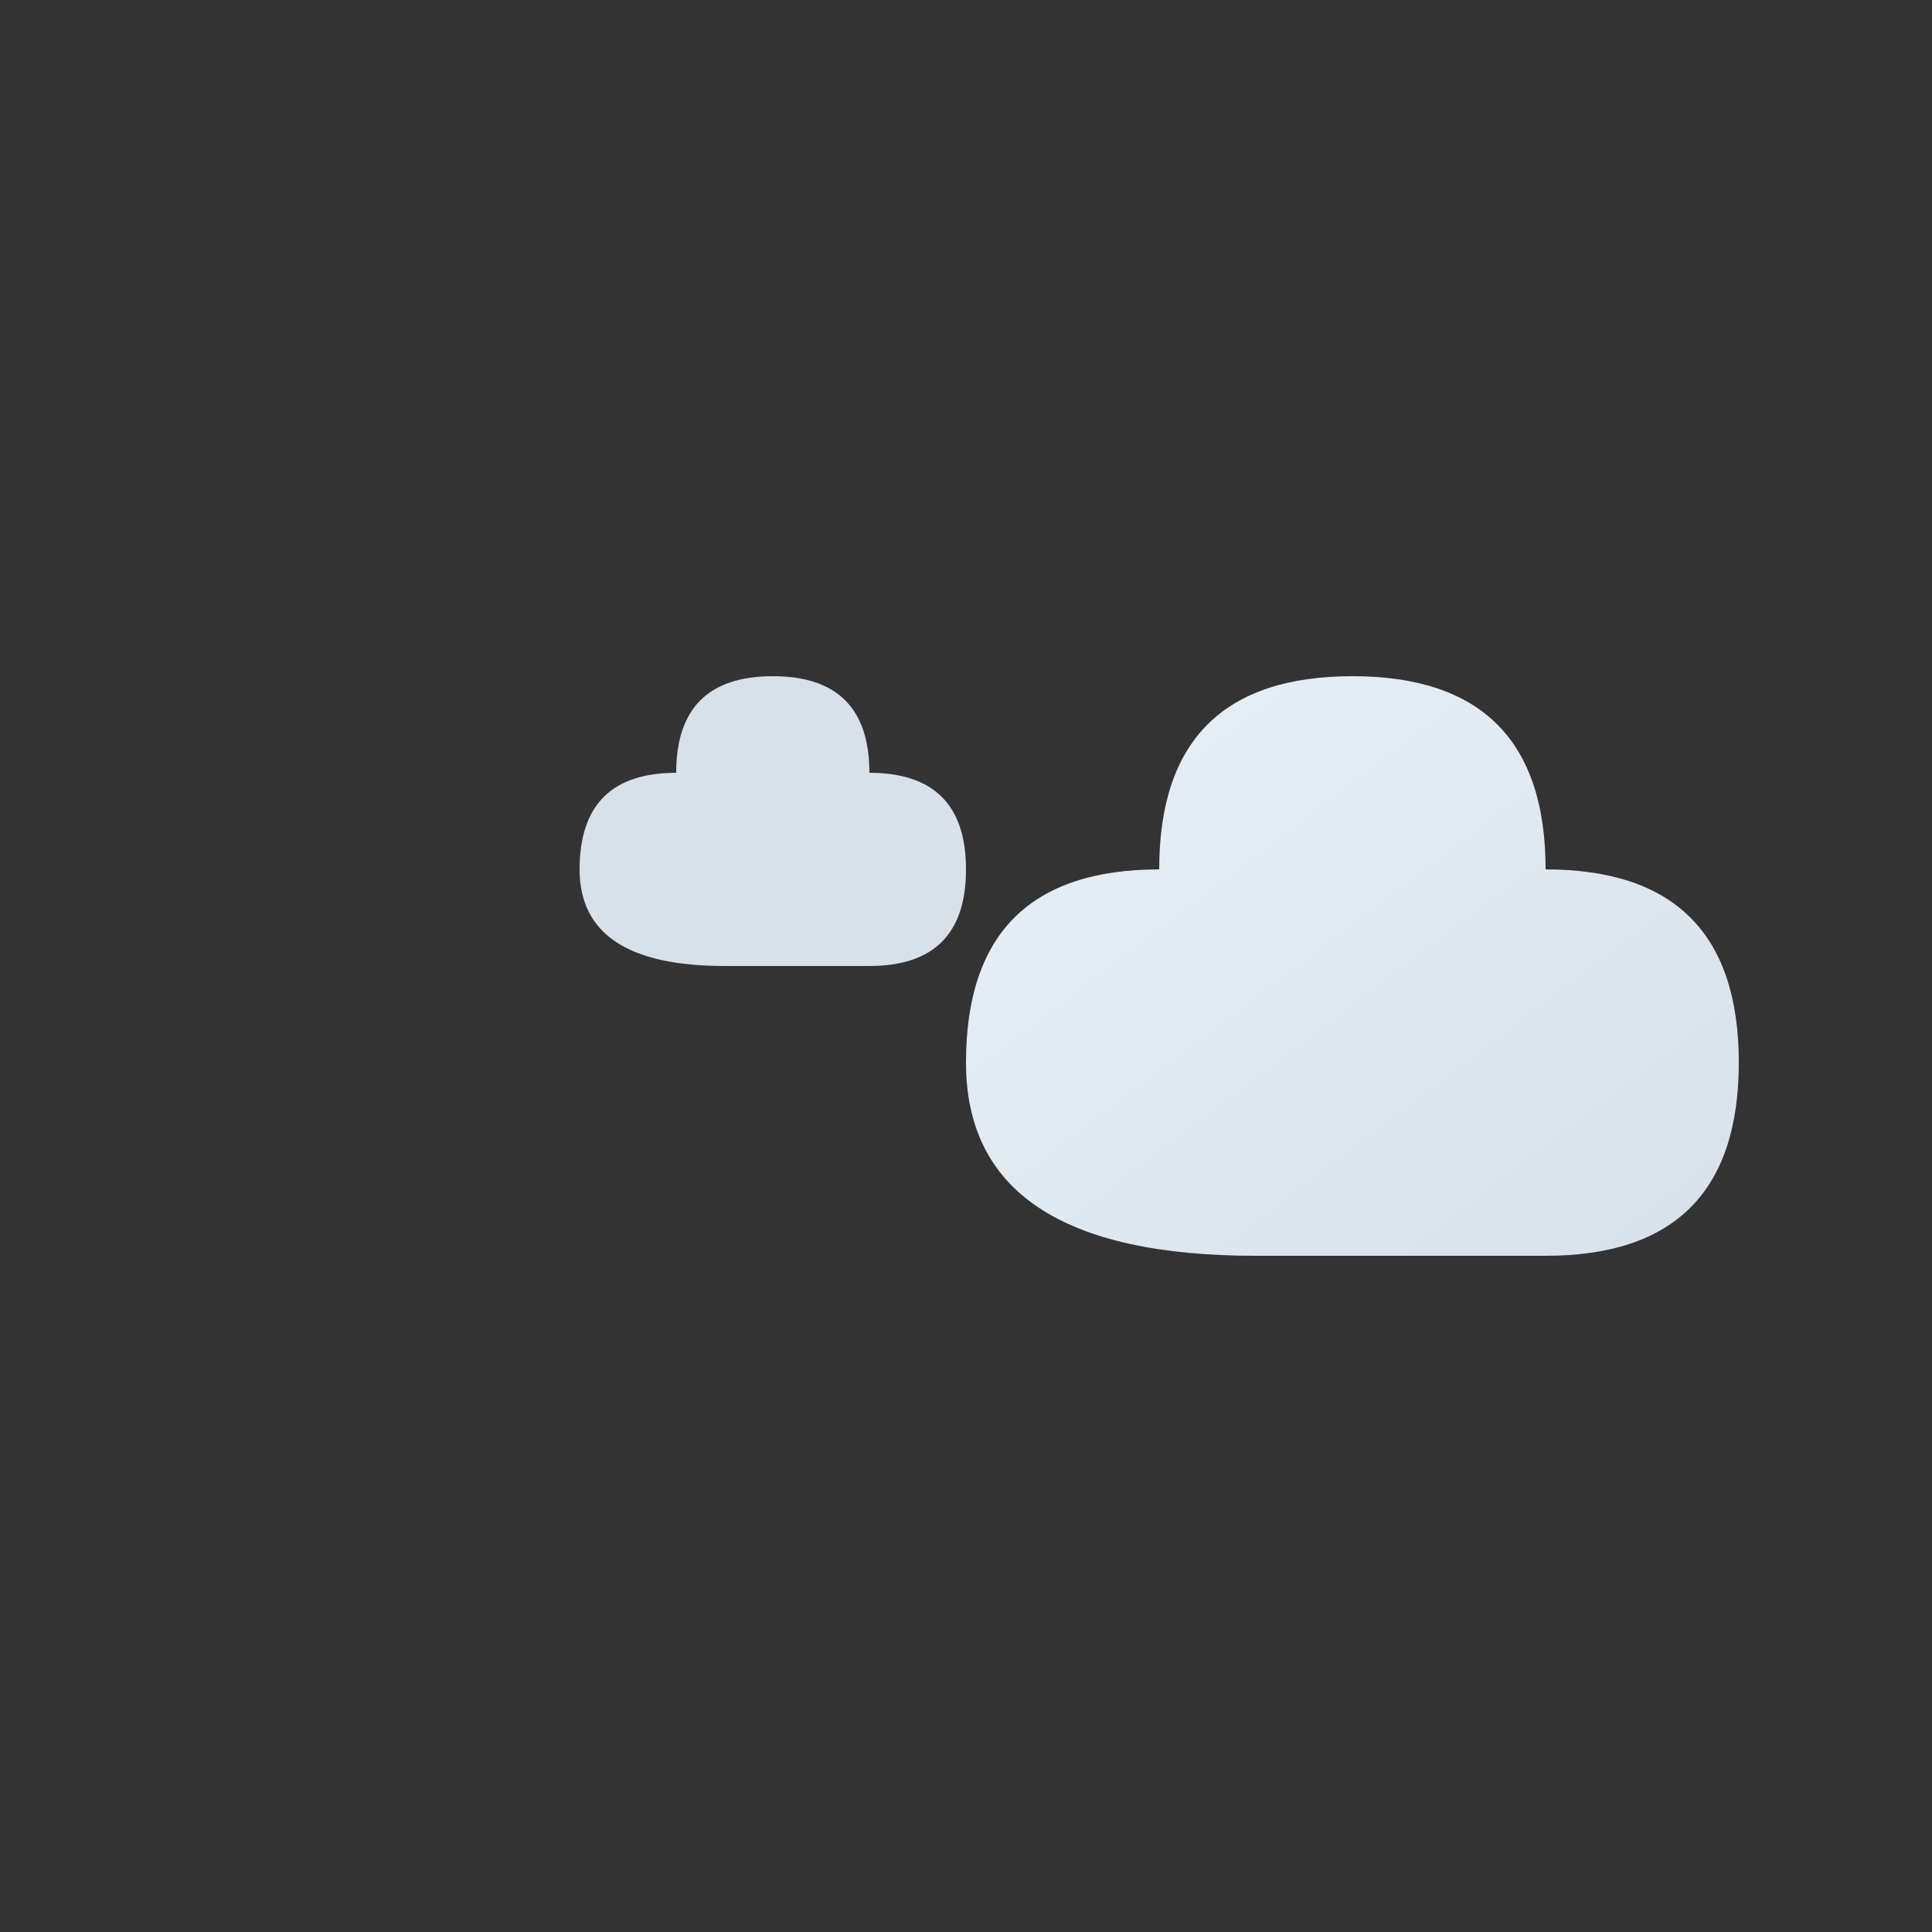 <?xml version="1.0" encoding="UTF-8"?>
<svg width="200" height="200" viewBox="0 0 200 200" version="1.1" xmlns="http://www.w3.org/2000/svg">
    <rect x="0" y="0" width="200" height="200" fill="#333333" stroke="none"/>
    <!-- Large cloud with gradient -->
    <defs>
        <linearGradient id="cloudGradient" x1="0%" y1="0%" x2="100%" y2="100%">
            <stop offset="0%" style="stop-color:#E8F0F8"/>
            <stop offset="100%" style="stop-color:#D8E1E9"/>
        </linearGradient>
    </defs>
    <!-- Large cloud -->
    <path d="M160,130 Q180,130 180,110 Q180,90 160,90 Q160,70 140,70 Q120,70 120,90 Q100,90 100,110 Q100,130 130,130 Z" fill="url(#cloudGradient)"/>
    <!-- Small cloud -->
    <path d="M90,100 Q100,100 100,90 Q100,80 90,80 Q90,70 80,70 Q70,70 70,80 Q60,80 60,90 Q60,100 75,100 Z" fill="#D8E1E9"/>
</svg>
